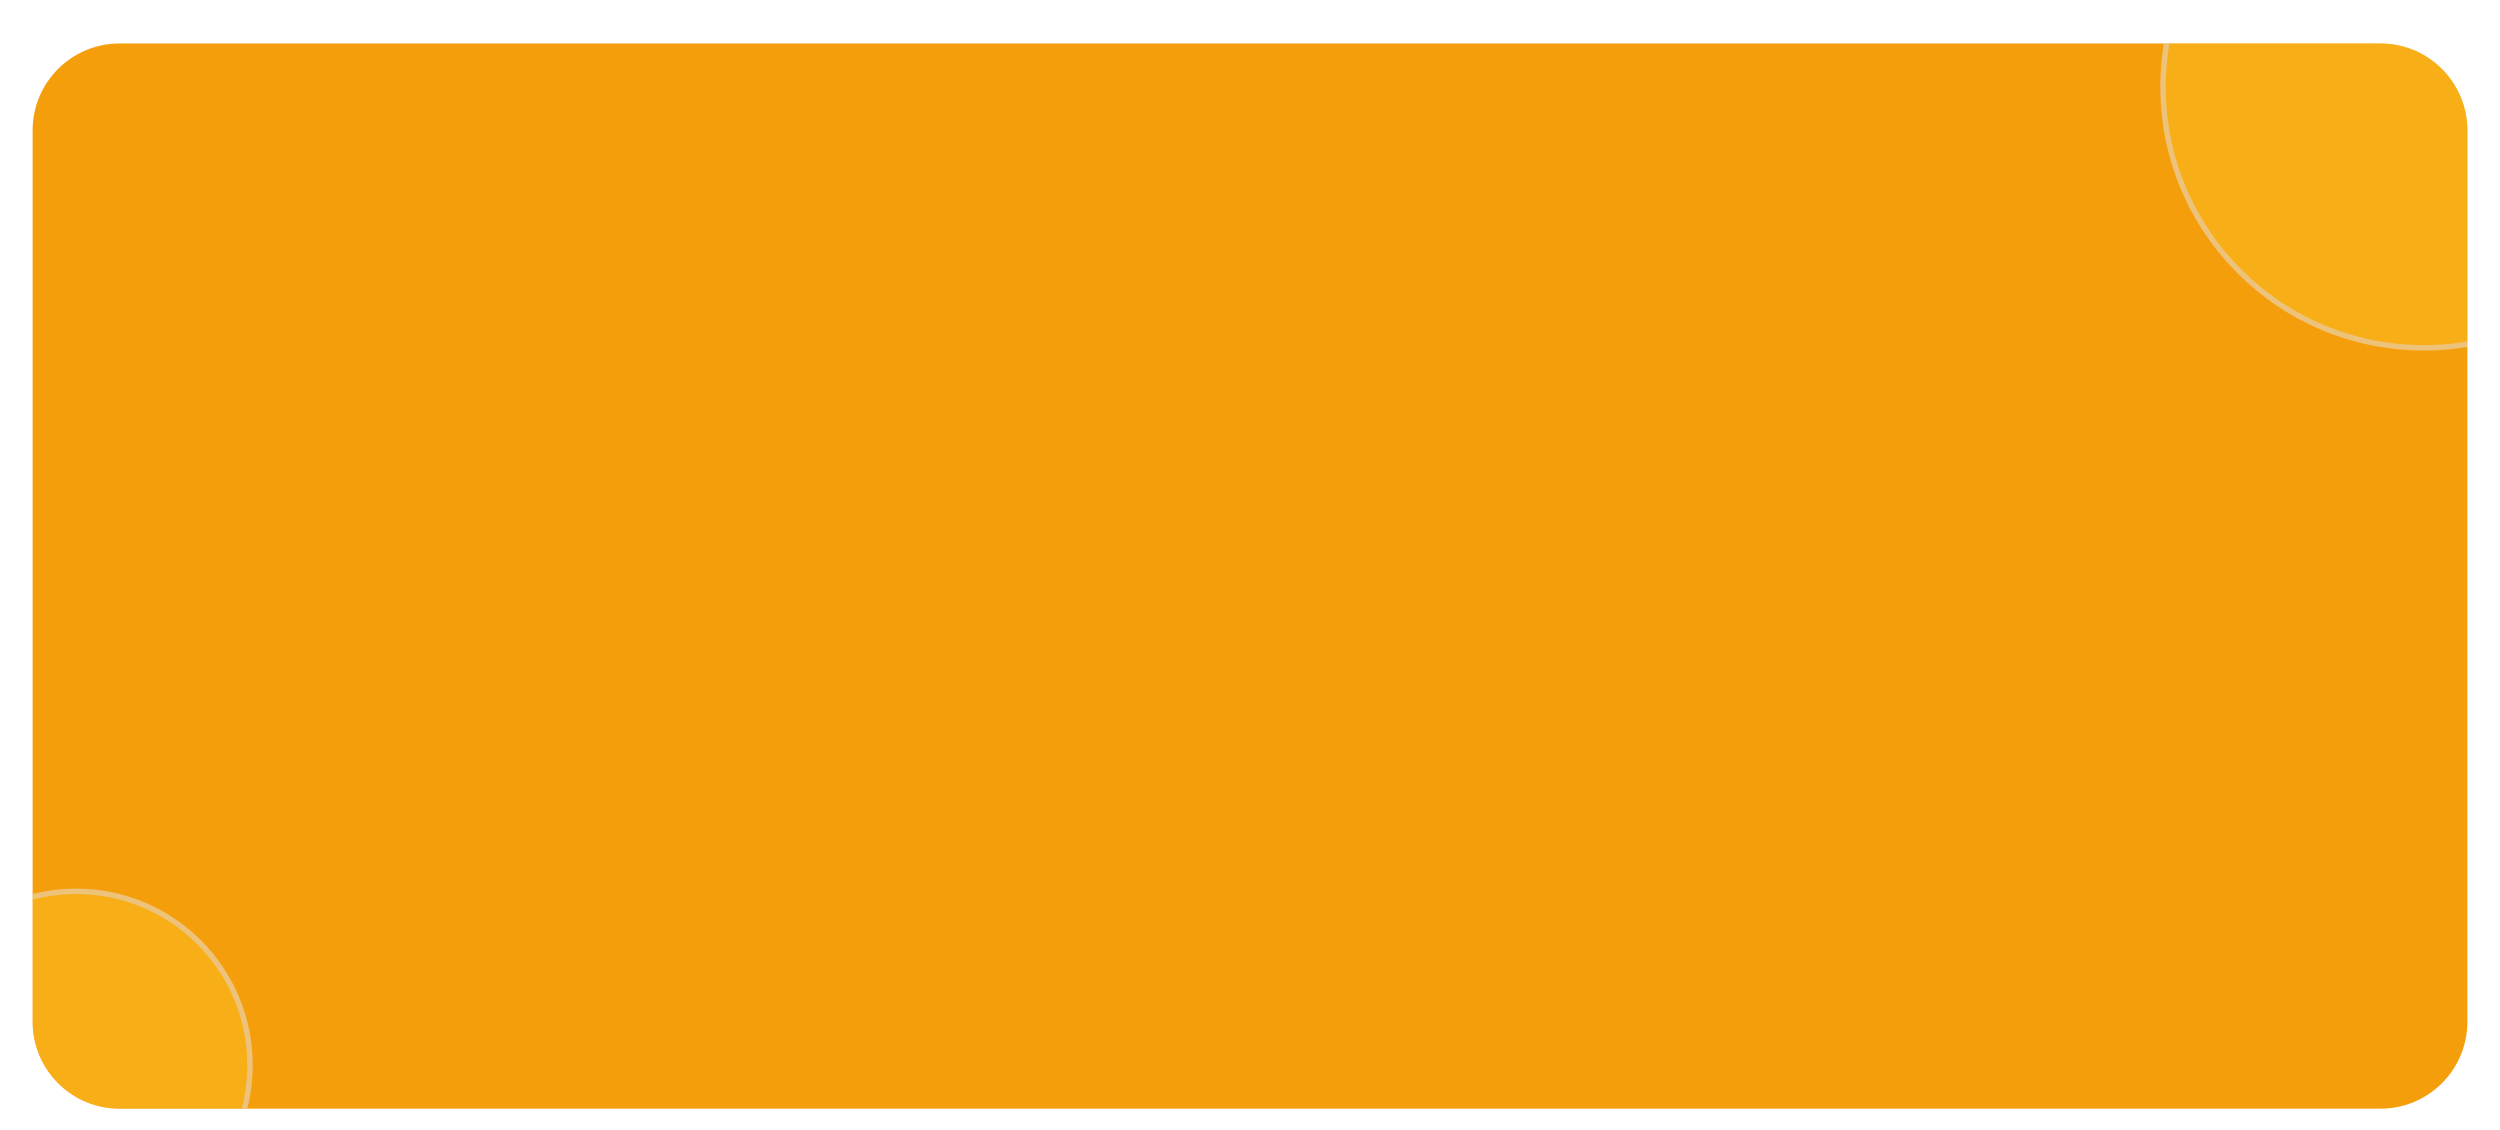 <svg width="460" height="208" viewBox="0 0 460 208" fill="none" xmlns="http://www.w3.org/2000/svg">
<g filter="url(#filter0_dd_286_9)">
<g clip-path="url(#clip0_286_9)">
<path d="M6 18C6 9.163 13.163 2 22 2H438C446.837 2 454 9.163 454 18V182C454 190.837 446.837 198 438 198H22C13.163 198 6 190.837 6 182V18Z" fill="#F59E0B"/>
<g opacity="0.5">
<path d="M446 -38C472.51 -38 494 -16.51 494 10C494 36.51 472.51 58 446 58C419.49 58 398 36.51 398 10C398 -16.51 419.49 -38 446 -38Z" fill="#FBBF24"/>
<path d="M446 -38C472.51 -38 494 -16.51 494 10C494 36.51 472.51 58 446 58C419.49 58 398 36.51 398 10C398 -16.51 419.49 -38 446 -38Z" stroke="#E5E7EB"/>
</g>
<g opacity="0.5">
<path d="M14 158C31.673 158 46 172.327 46 190C46 207.673 31.673 222 14 222C-3.673 222 -18 207.673 -18 190C-18 172.327 -3.673 158 14 158Z" fill="#FBBF24"/>
<path d="M14 158C31.673 158 46 172.327 46 190C46 207.673 31.673 222 14 222C-3.673 222 -18 207.673 -18 190C-18 172.327 -3.673 158 14 158Z" stroke="#E5E7EB"/>
</g>
</g>
</g>
<defs>
<filter id="filter0_dd_286_9" x="0" y="0" width="460" height="208" filterUnits="userSpaceOnUse" color-interpolation-filters="sRGB">
<feFlood flood-opacity="0" result="BackgroundImageFix"/>
<feColorMatrix in="SourceAlpha" type="matrix" values="0 0 0 0 0 0 0 0 0 0 0 0 0 0 0 0 0 0 127 0" result="hardAlpha"/>
<feOffset dy="4"/>
<feGaussianBlur stdDeviation="3"/>
<feColorMatrix type="matrix" values="0 0 0 0 0 0 0 0 0 0 0 0 0 0 0 0 0 0 0.1 0"/>
<feBlend mode="normal" in2="BackgroundImageFix" result="effect1_dropShadow_286_9"/>
<feColorMatrix in="SourceAlpha" type="matrix" values="0 0 0 0 0 0 0 0 0 0 0 0 0 0 0 0 0 0 127 0" result="hardAlpha"/>
<feOffset dy="2"/>
<feGaussianBlur stdDeviation="2"/>
<feColorMatrix type="matrix" values="0 0 0 0 0 0 0 0 0 0 0 0 0 0 0 0 0 0 0.1 0"/>
<feBlend mode="normal" in2="effect1_dropShadow_286_9" result="effect2_dropShadow_286_9"/>
<feBlend mode="normal" in="SourceGraphic" in2="effect2_dropShadow_286_9" result="shape"/>
</filter>
<clipPath id="clip0_286_9">
<path d="M6 18C6 9.163 13.163 2 22 2H438C446.837 2 454 9.163 454 18V182C454 190.837 446.837 198 438 198H22C13.163 198 6 190.837 6 182V18Z" fill="white"/>
</clipPath>
</defs>
</svg>
